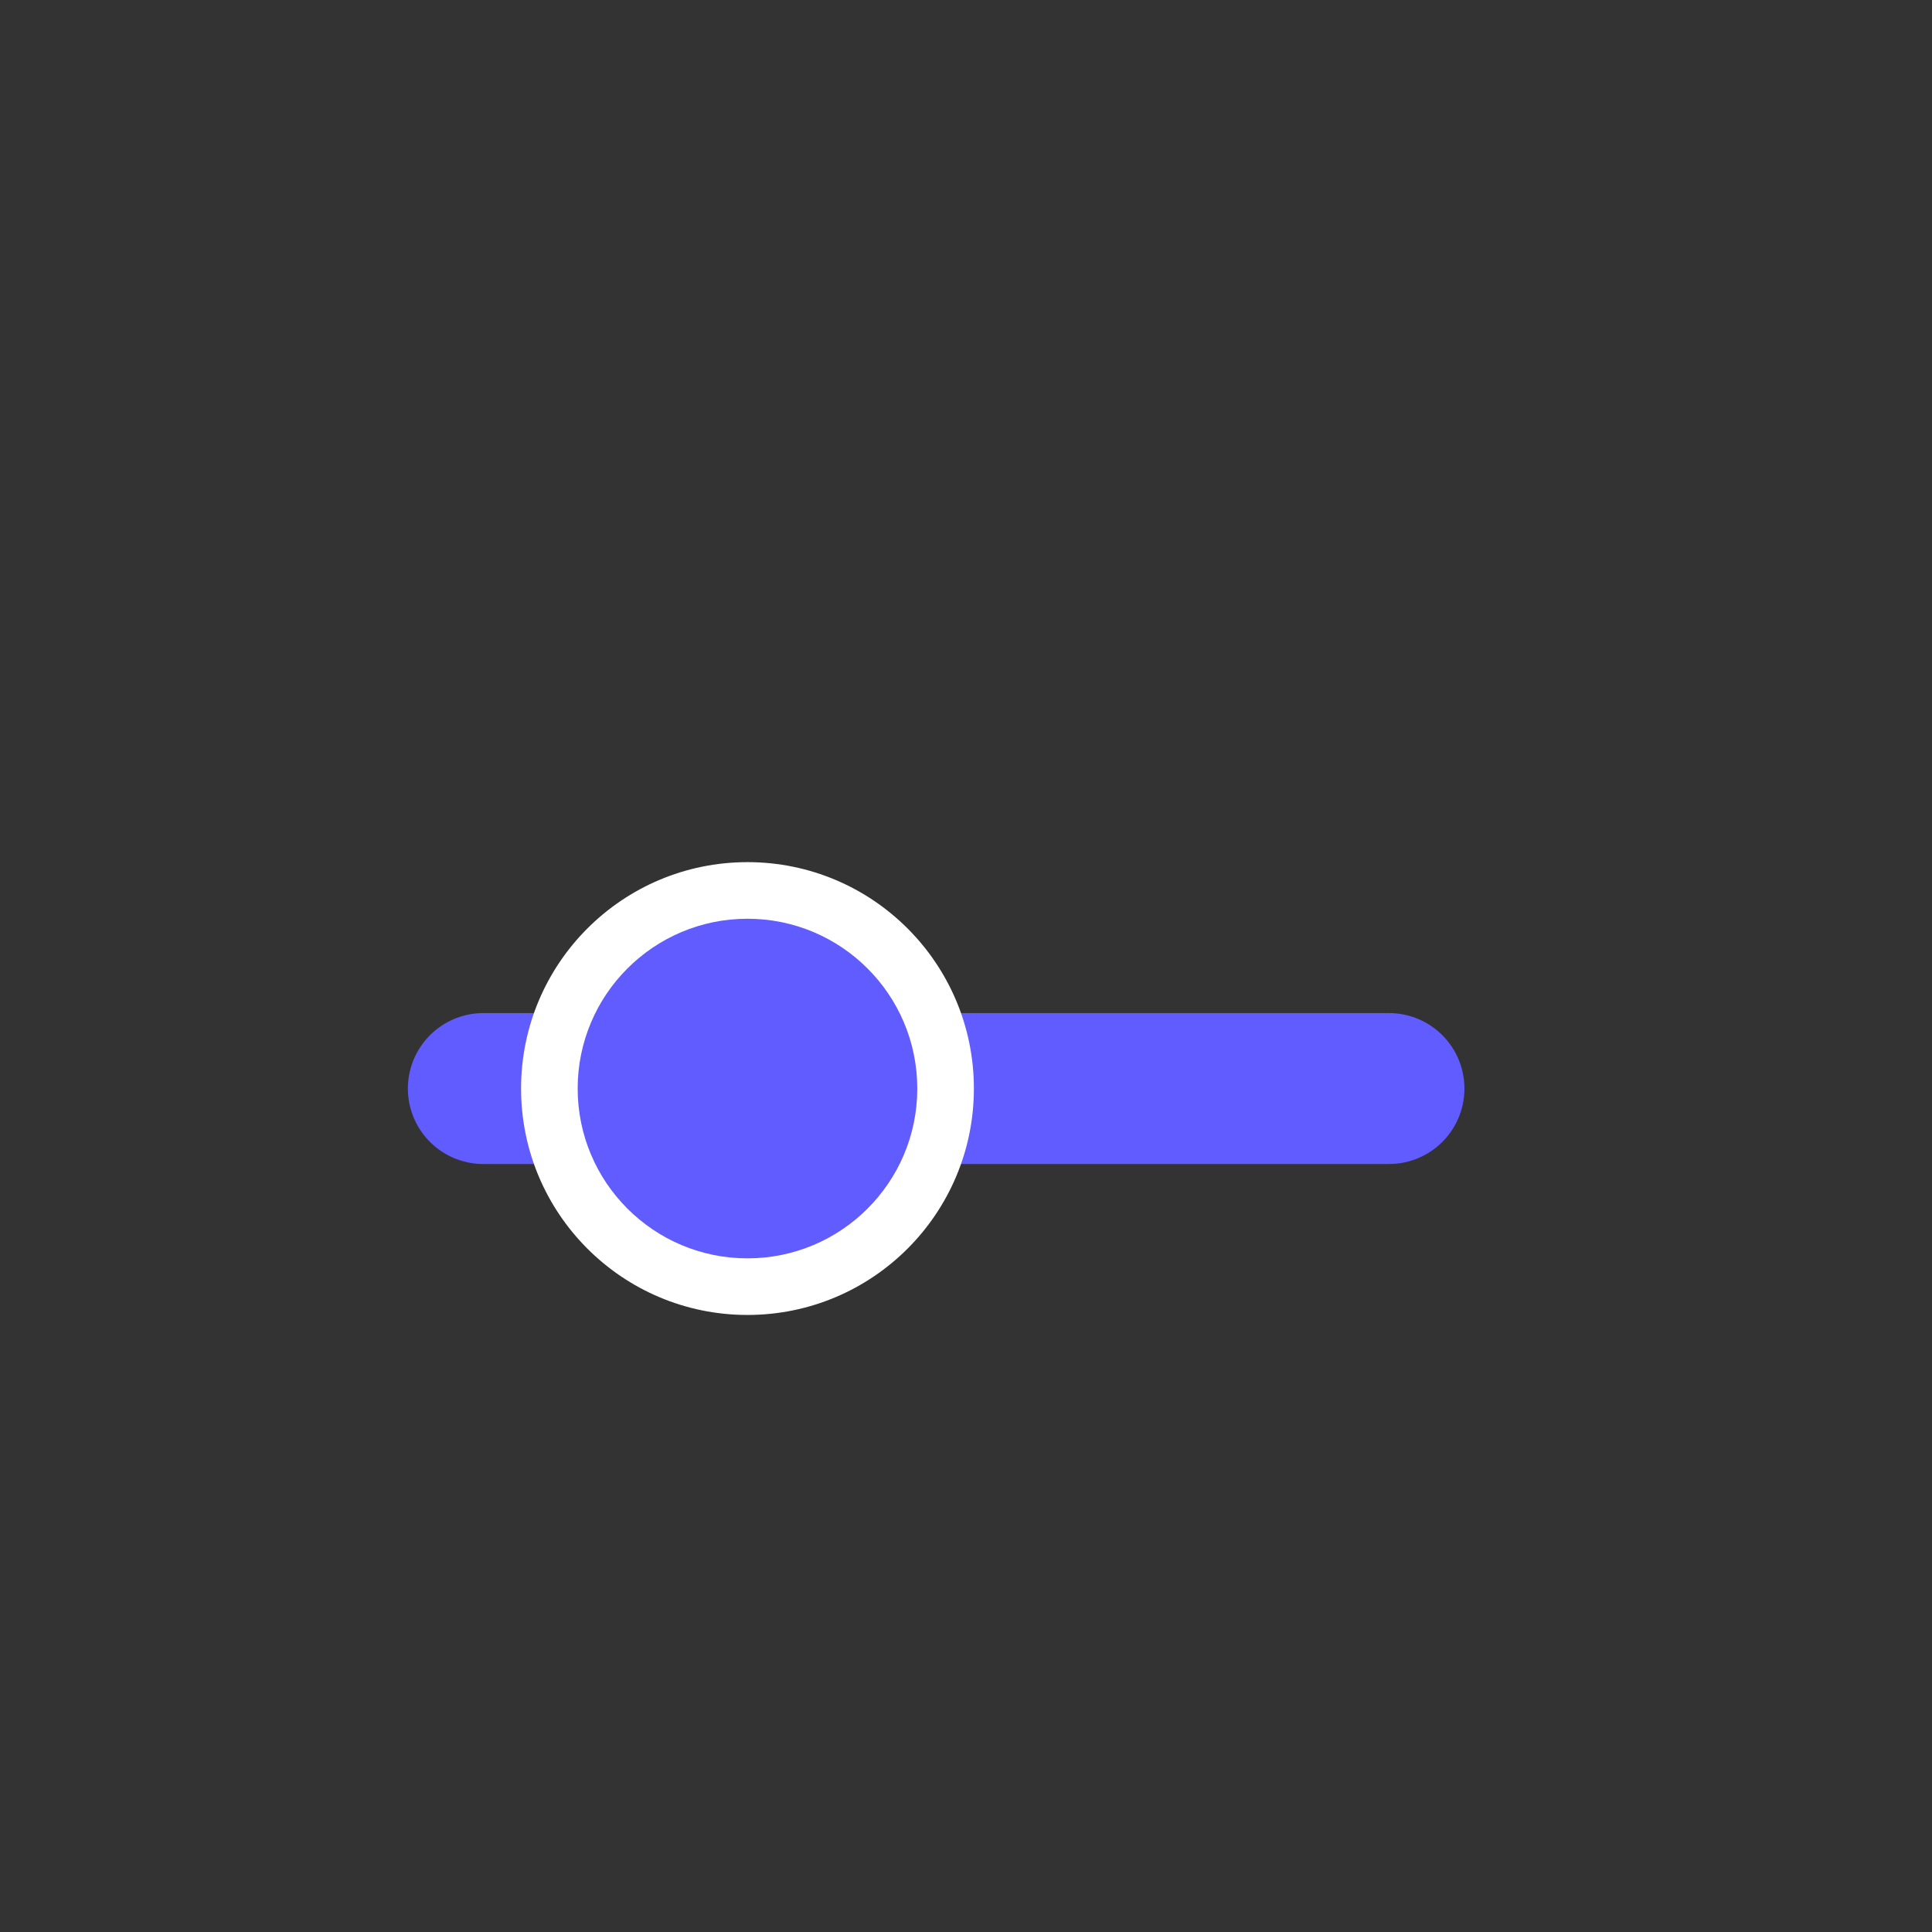 <?xml version="1.0" encoding="UTF-8" standalone="no"?>
<svg
   id="svg8"
   version="1.1"
   viewBox="0 0 1024 1024"
   height="1024"
   width="1024"
   xmlns="http://www.w3.org/2000/svg"
   xmlns:svg="http://www.w3.org/2000/svg"
   xmlns:rdf="http://www.w3.org/1999/02/22-rdf-syntax-ns#"
   xmlns:cc="http://creativecommons.org/ns#"
   xmlns:dc="http://purl.org/dc/elements/1.1/">
  <rect x="0" y="0" width="1024" height="1024" fill="#333333" stroke="none"/>
  <defs
     id="defs7" />
  <path
     id="path958-2-7-5-5-7-5"
     d="m 256.18,576.954 h 480"
     style="fill:none;stroke:#615cff;stroke-width:80;stroke-linecap:round;stroke-linejoin:miter;stroke-miterlimit:4;stroke-dasharray:none;stroke-opacity:1" />
  <circle
     style="fill:#ffffff;fill-opacity:1;stroke:none;stroke-width:30;stroke-linecap:round;stroke-linejoin:round;stroke-miterlimit:4;stroke-dasharray:none;stroke-opacity:1;paint-order:fill markers stroke;stop-color:#000000"
     id="path1135-3-5-1-1"
     cx="396.18"
     cy="576.954"
     r="120" />
  <circle
     style="fill:#615cff;fill-opacity:1;stroke:none;stroke-width:30;stroke-linecap:round;stroke-linejoin:round;stroke-miterlimit:4;stroke-dasharray:none;stroke-opacity:1;paint-order:fill markers stroke;stop-color:#000000"
     id="path1135-3-5-76-8-8"
     cx="396.18"
     cy="576.954"
     r="90" />
</svg>
